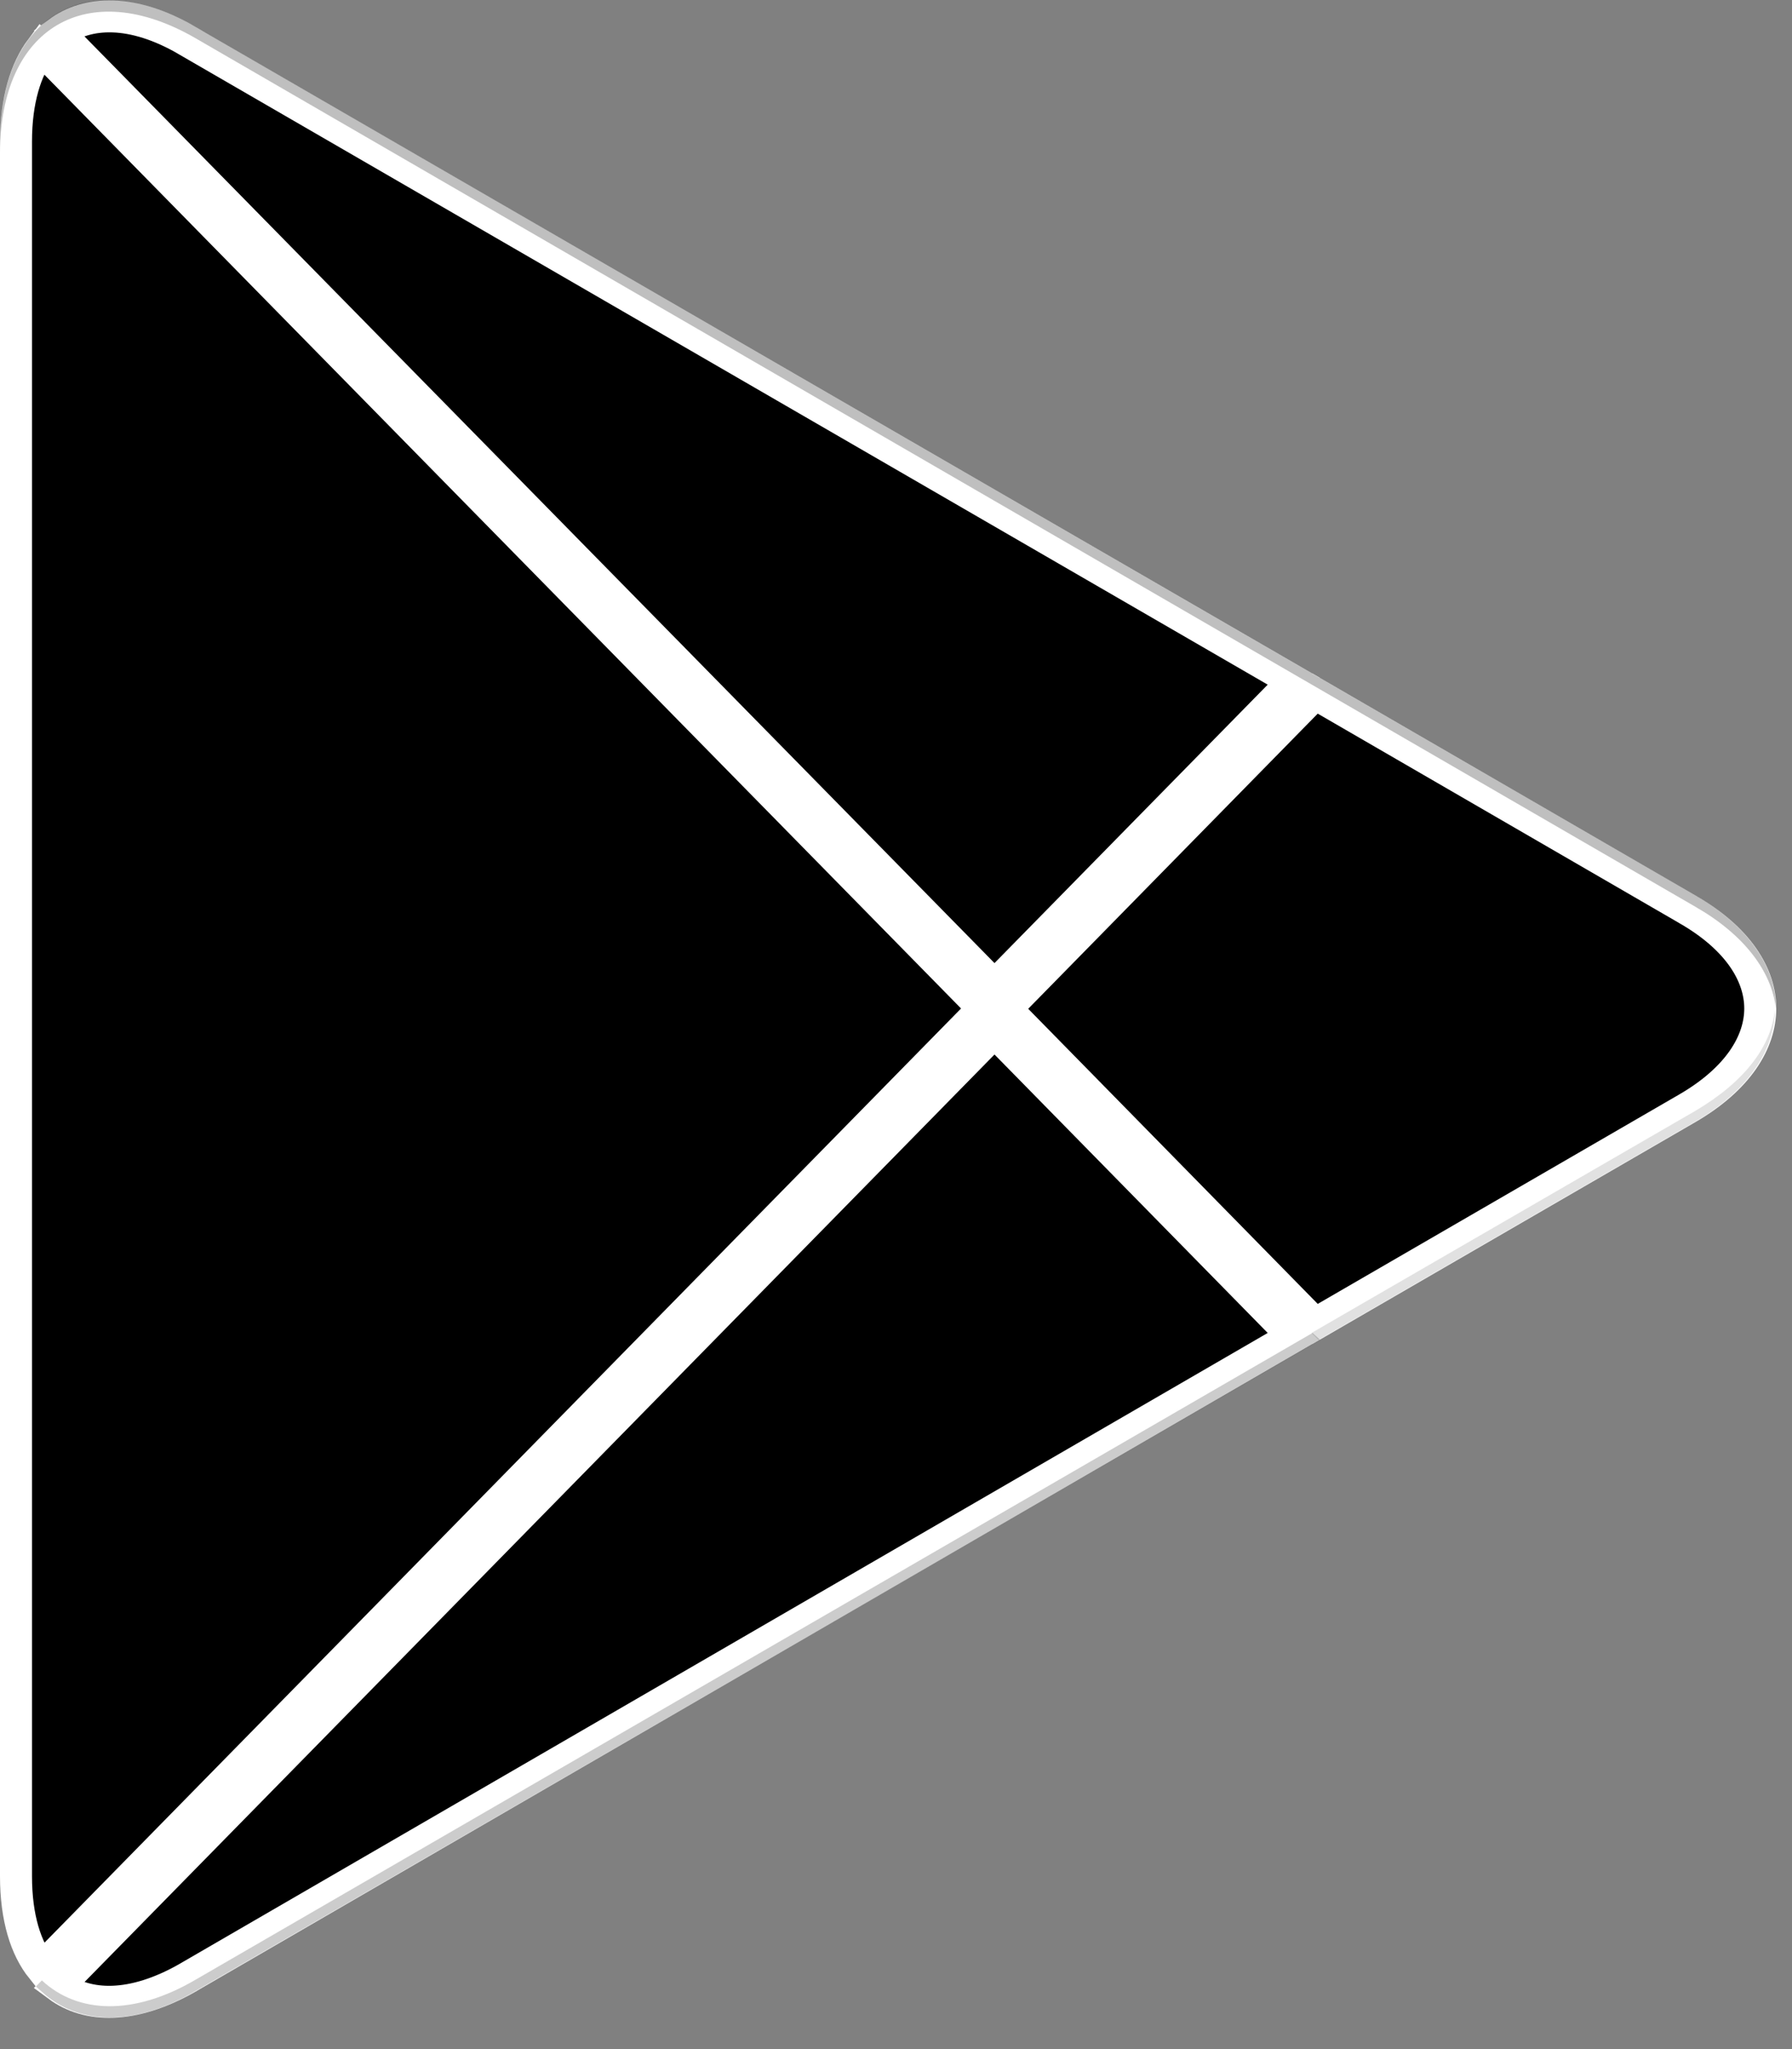 <svg width="28" height="32" viewBox="0 0 28 32" fill="none" xmlns="http://www.w3.org/2000/svg">
<rect x="0" y="0" width="28" height="32" fill="#808080" stroke="none"/>
<path d="M0.25 2.211C0.25 1.565 0.402 1.084 0.644 0.759L15.301 15.682V15.816L0.652 30.739C0.404 30.429 0.25 29.951 0.25 29.299V2.211Z" fill="black" stroke="white" stroke-width="0.5"/>
<path d="M26.367 14.201L26.368 14.202C27.162 14.658 27.504 15.228 27.504 15.749C27.504 16.271 27.162 16.844 26.367 17.306C26.367 17.306 26.367 17.306 26.367 17.306L20.547 20.676L15.789 15.829V15.679L20.547 10.831L26.367 14.201Z" fill="black" stroke="white" stroke-width="0.5"/>
<path d="M0.909 31.015L15.539 16.111L20.212 20.871L2.923 30.89C2.923 30.89 2.923 30.89 2.922 30.891C2.07 31.374 1.366 31.352 0.909 31.015Z" fill="black" stroke="white" stroke-width="0.5"/>
<path d="M15.539 15.397L0.909 0.507C1.365 0.167 2.071 0.137 2.921 0.631L2.921 0.632L20.212 10.637L15.539 15.397Z" fill="black" stroke="white" stroke-width="0.5"/>
<path opacity="0.2" fill-rule="evenodd" clip-rule="evenodd" d="M20.508 20.816L3.058 30.915C2.084 31.486 1.214 31.447 0.654 30.927L0.561 31.022L0.654 31.105C1.214 31.621 2.084 31.664 3.058 31.092L20.628 20.926L20.508 20.816Z" fill="black"/>
<path opacity="0.12" fill-rule="evenodd" clip-rule="evenodd" d="M26.493 17.346L20.493 20.816L20.601 20.926L26.478 17.523C27.321 17.034 27.734 16.392 27.734 15.754C27.683 16.34 27.255 16.896 26.493 17.346Z" fill="black"/>
<path opacity="0.25" fill-rule="evenodd" clip-rule="evenodd" d="M3.047 0.592L26.493 14.162C27.255 14.599 27.683 15.17 27.749 15.754C27.749 15.115 27.336 14.474 26.493 13.985L3.047 0.415C1.364 -0.565 0 0.253 0 2.212V2.389C0 0.428 1.364 -0.376 3.047 0.592Z" fill="black"/>
</svg>

